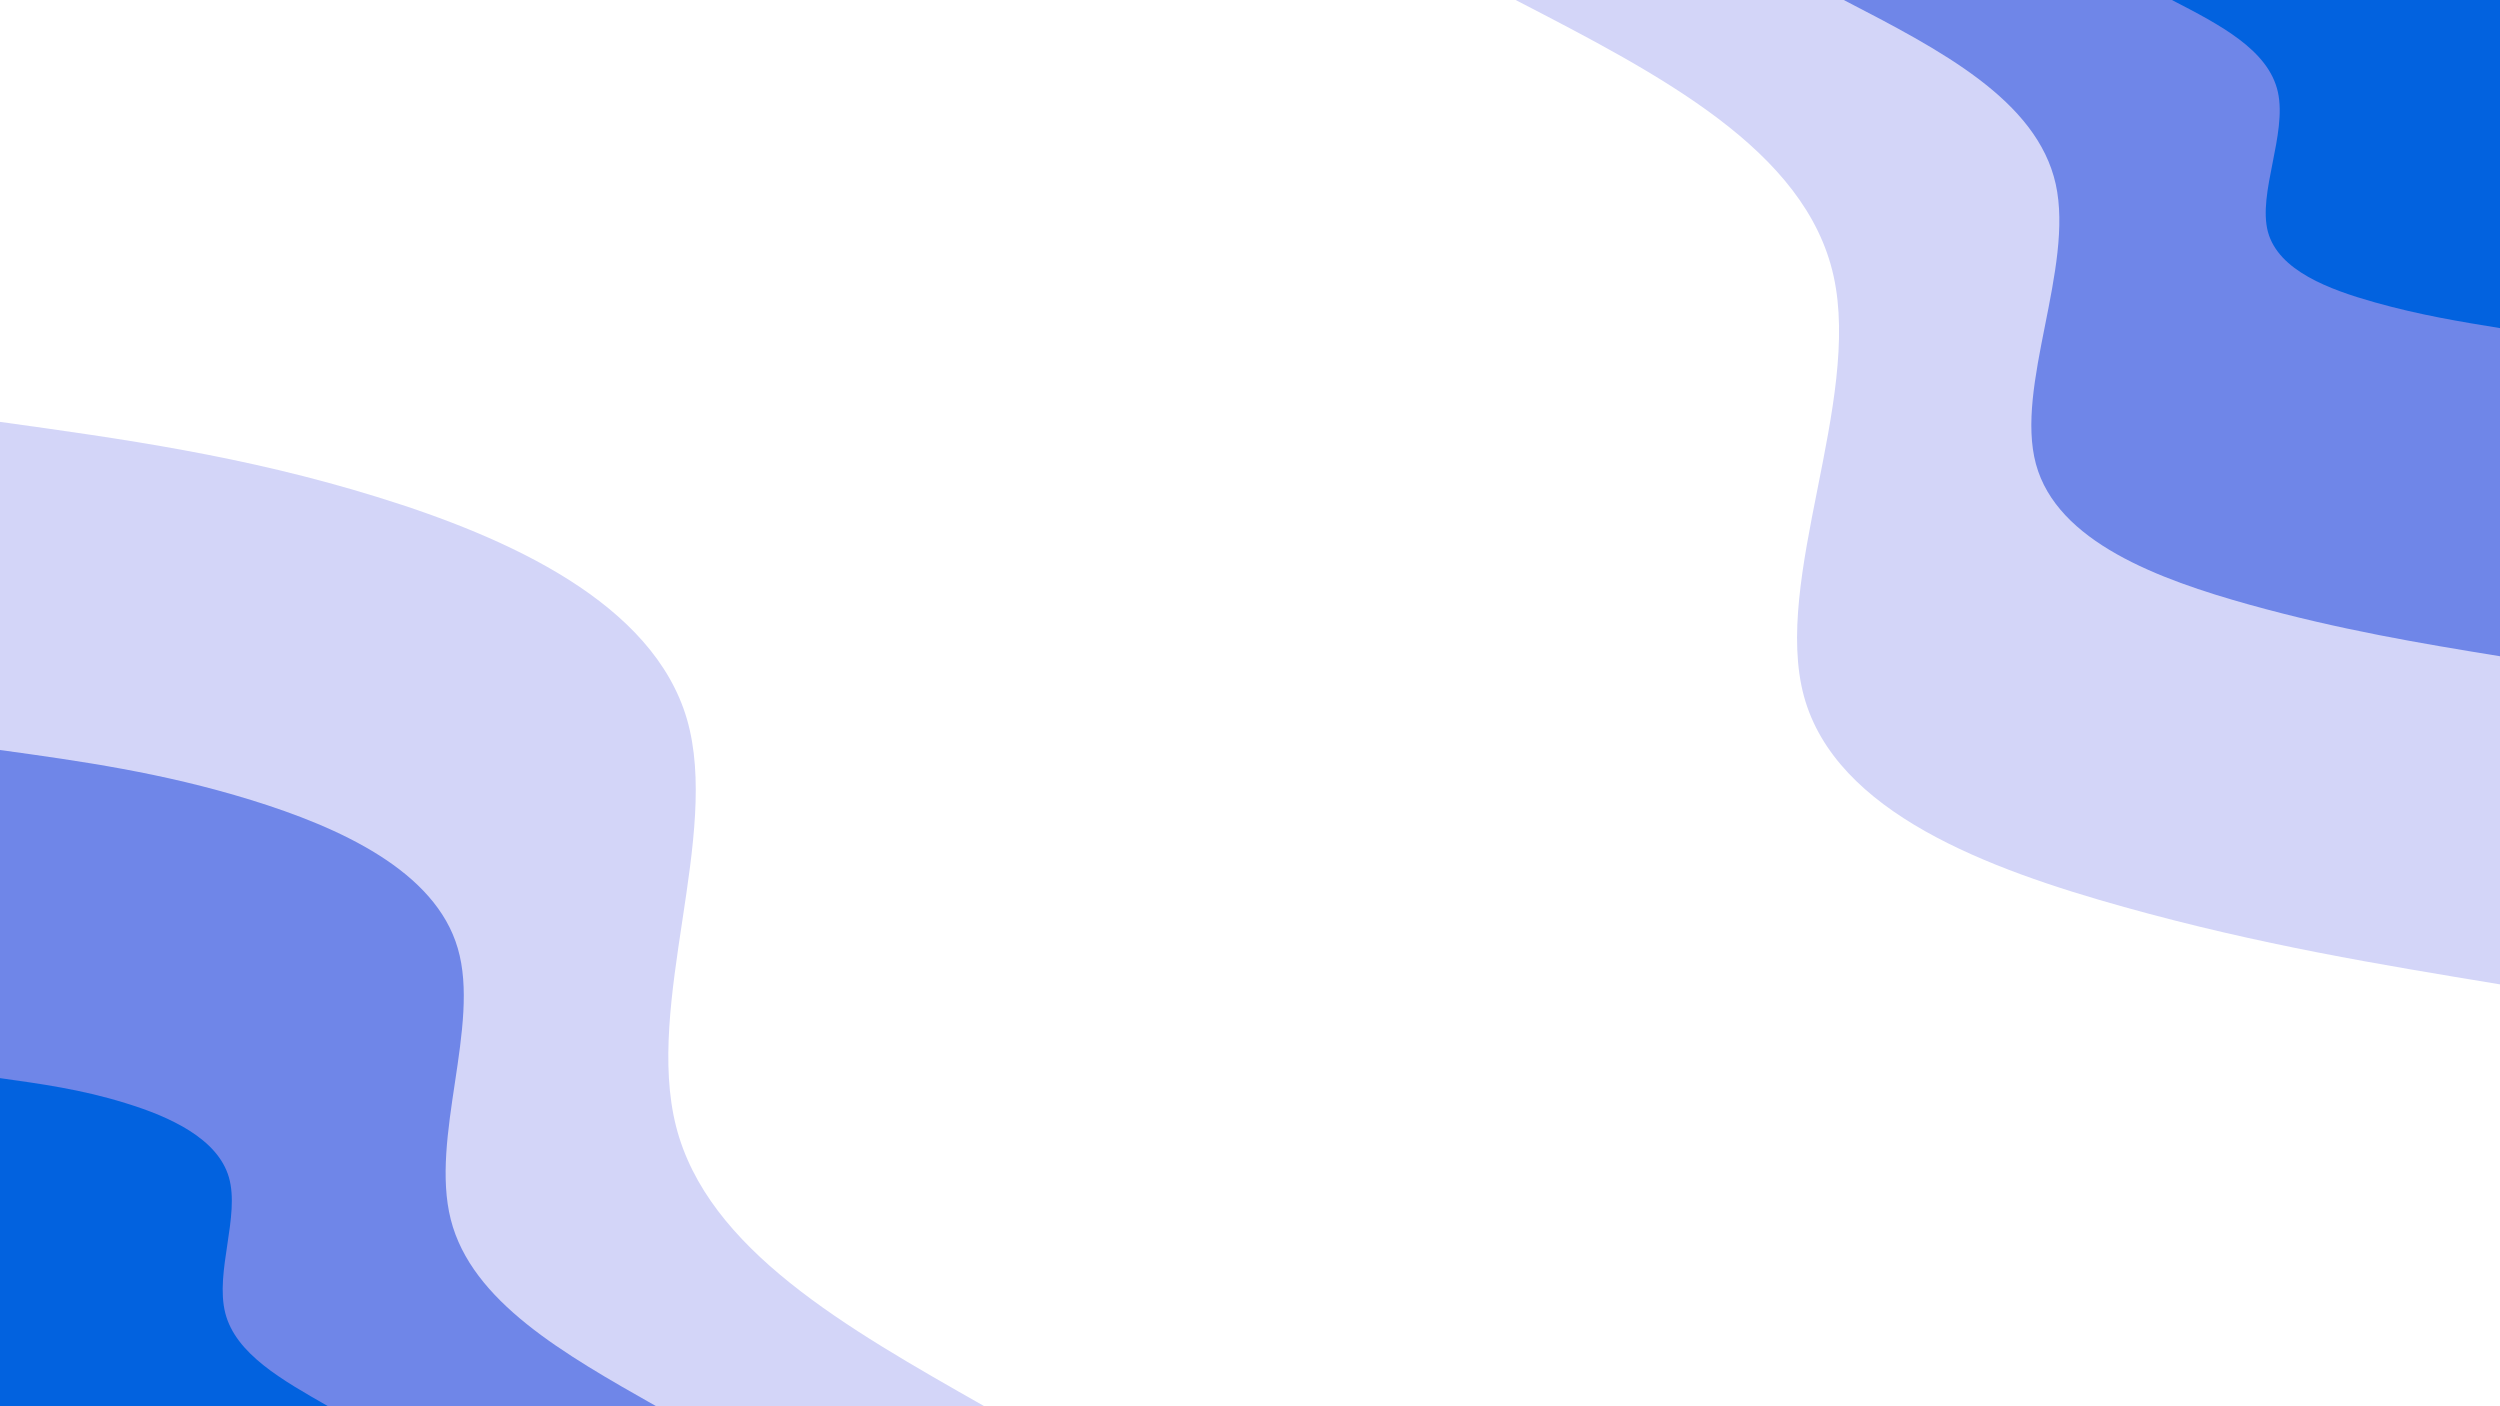 <svg id="visual" viewBox="0 0 960 540" width="960" height="540" xmlns="http://www.w3.org/2000/svg" xmlns:xlink="http://www.w3.org/1999/xlink" version="1.1"><rect x="0" y="0" width="960" height="540" fill="#ffffff"></rect><defs><linearGradient id="grad1_0" x1="43.8%" y1="0%" x2="100%" y2="100%"><stop offset="14.444%" stop-color="#0262df" stop-opacity="1"></stop><stop offset="85.556%" stop-color="#0262df" stop-opacity="1"></stop></linearGradient></defs><defs><linearGradient id="grad1_1" x1="43.8%" y1="0%" x2="100%" y2="100%"><stop offset="14.444%" stop-color="#0262df" stop-opacity="1"></stop><stop offset="85.556%" stop-color="#a5acf1" stop-opacity="1"></stop></linearGradient></defs><defs><linearGradient id="grad1_2" x1="43.8%" y1="0%" x2="100%" y2="100%"><stop offset="14.444%" stop-color="#ffffff" stop-opacity="1"></stop><stop offset="85.556%" stop-color="#a5acf1" stop-opacity="1"></stop></linearGradient></defs><defs><linearGradient id="grad2_0" x1="0%" y1="0%" x2="56.3%" y2="100%"><stop offset="14.444%" stop-color="#0262df" stop-opacity="1"></stop><stop offset="85.556%" stop-color="#0262df" stop-opacity="1"></stop></linearGradient></defs><defs><linearGradient id="grad2_1" x1="0%" y1="0%" x2="56.3%" y2="100%"><stop offset="14.444%" stop-color="#a5acf1" stop-opacity="1"></stop><stop offset="85.556%" stop-color="#0262df" stop-opacity="1"></stop></linearGradient></defs><defs><linearGradient id="grad2_2" x1="0%" y1="0%" x2="56.3%" y2="100%"><stop offset="14.444%" stop-color="#a5acf1" stop-opacity="1"></stop><stop offset="85.556%" stop-color="#ffffff" stop-opacity="1"></stop></linearGradient></defs><g transform="translate(960, 0)"><path d="M0 378C-46 370.4 -92 362.9 -144.3 348.3C-196.6 333.7 -255.1 312.1 -267.3 267.3C-279.4 222.5 -245.2 154.4 -255.9 106C-266.6 57.6 -322.3 28.8 -378 0L0 0Z" fill="#d3d5f8"></path><path d="M0 252C-30.7 247 -61.3 241.9 -96.2 232.2C-131 222.5 -170.1 208.1 -178.2 178.2C-186.3 148.3 -163.5 102.9 -170.6 70.7C-177.8 38.4 -214.9 19.2 -252 0L0 0Z" fill="#6f86e8"></path><path d="M0 126C-15.3 123.5 -30.7 121 -48.1 116.1C-65.5 111.2 -85 104 -89.1 89.1C-93.1 74.2 -81.7 51.5 -85.3 35.3C-88.9 19.2 -107.4 9.6 -126 0L0 0Z" fill="#0262df"></path></g><g transform="translate(0, 540)"><path d="M0 -378C46.8 -371.5 93.7 -365 144.7 -349.2C195.6 -333.5 250.8 -308.4 263.8 -263.8C276.7 -219.1 247.6 -154.8 259.6 -107.5C271.6 -60.3 324.8 -30.2 378 0L0 0Z" fill="#d3d5f8"></path><path d="M0 -252C31.2 -247.7 62.4 -243.3 96.4 -232.8C130.4 -222.3 167.2 -205.6 175.8 -175.8C184.5 -146.1 165.1 -103.2 173.1 -71.7C181.1 -40.2 216.5 -20.1 252 0L0 0Z" fill="#6f86e8"></path><path d="M0 -126C15.6 -123.8 31.2 -121.7 48.2 -116.4C65.2 -111.2 83.6 -102.8 87.9 -87.9C92.2 -73 82.5 -51.6 86.5 -35.8C90.5 -20.1 108.3 -10.1 126 0L0 0Z" fill="#0262df"></path></g></svg>